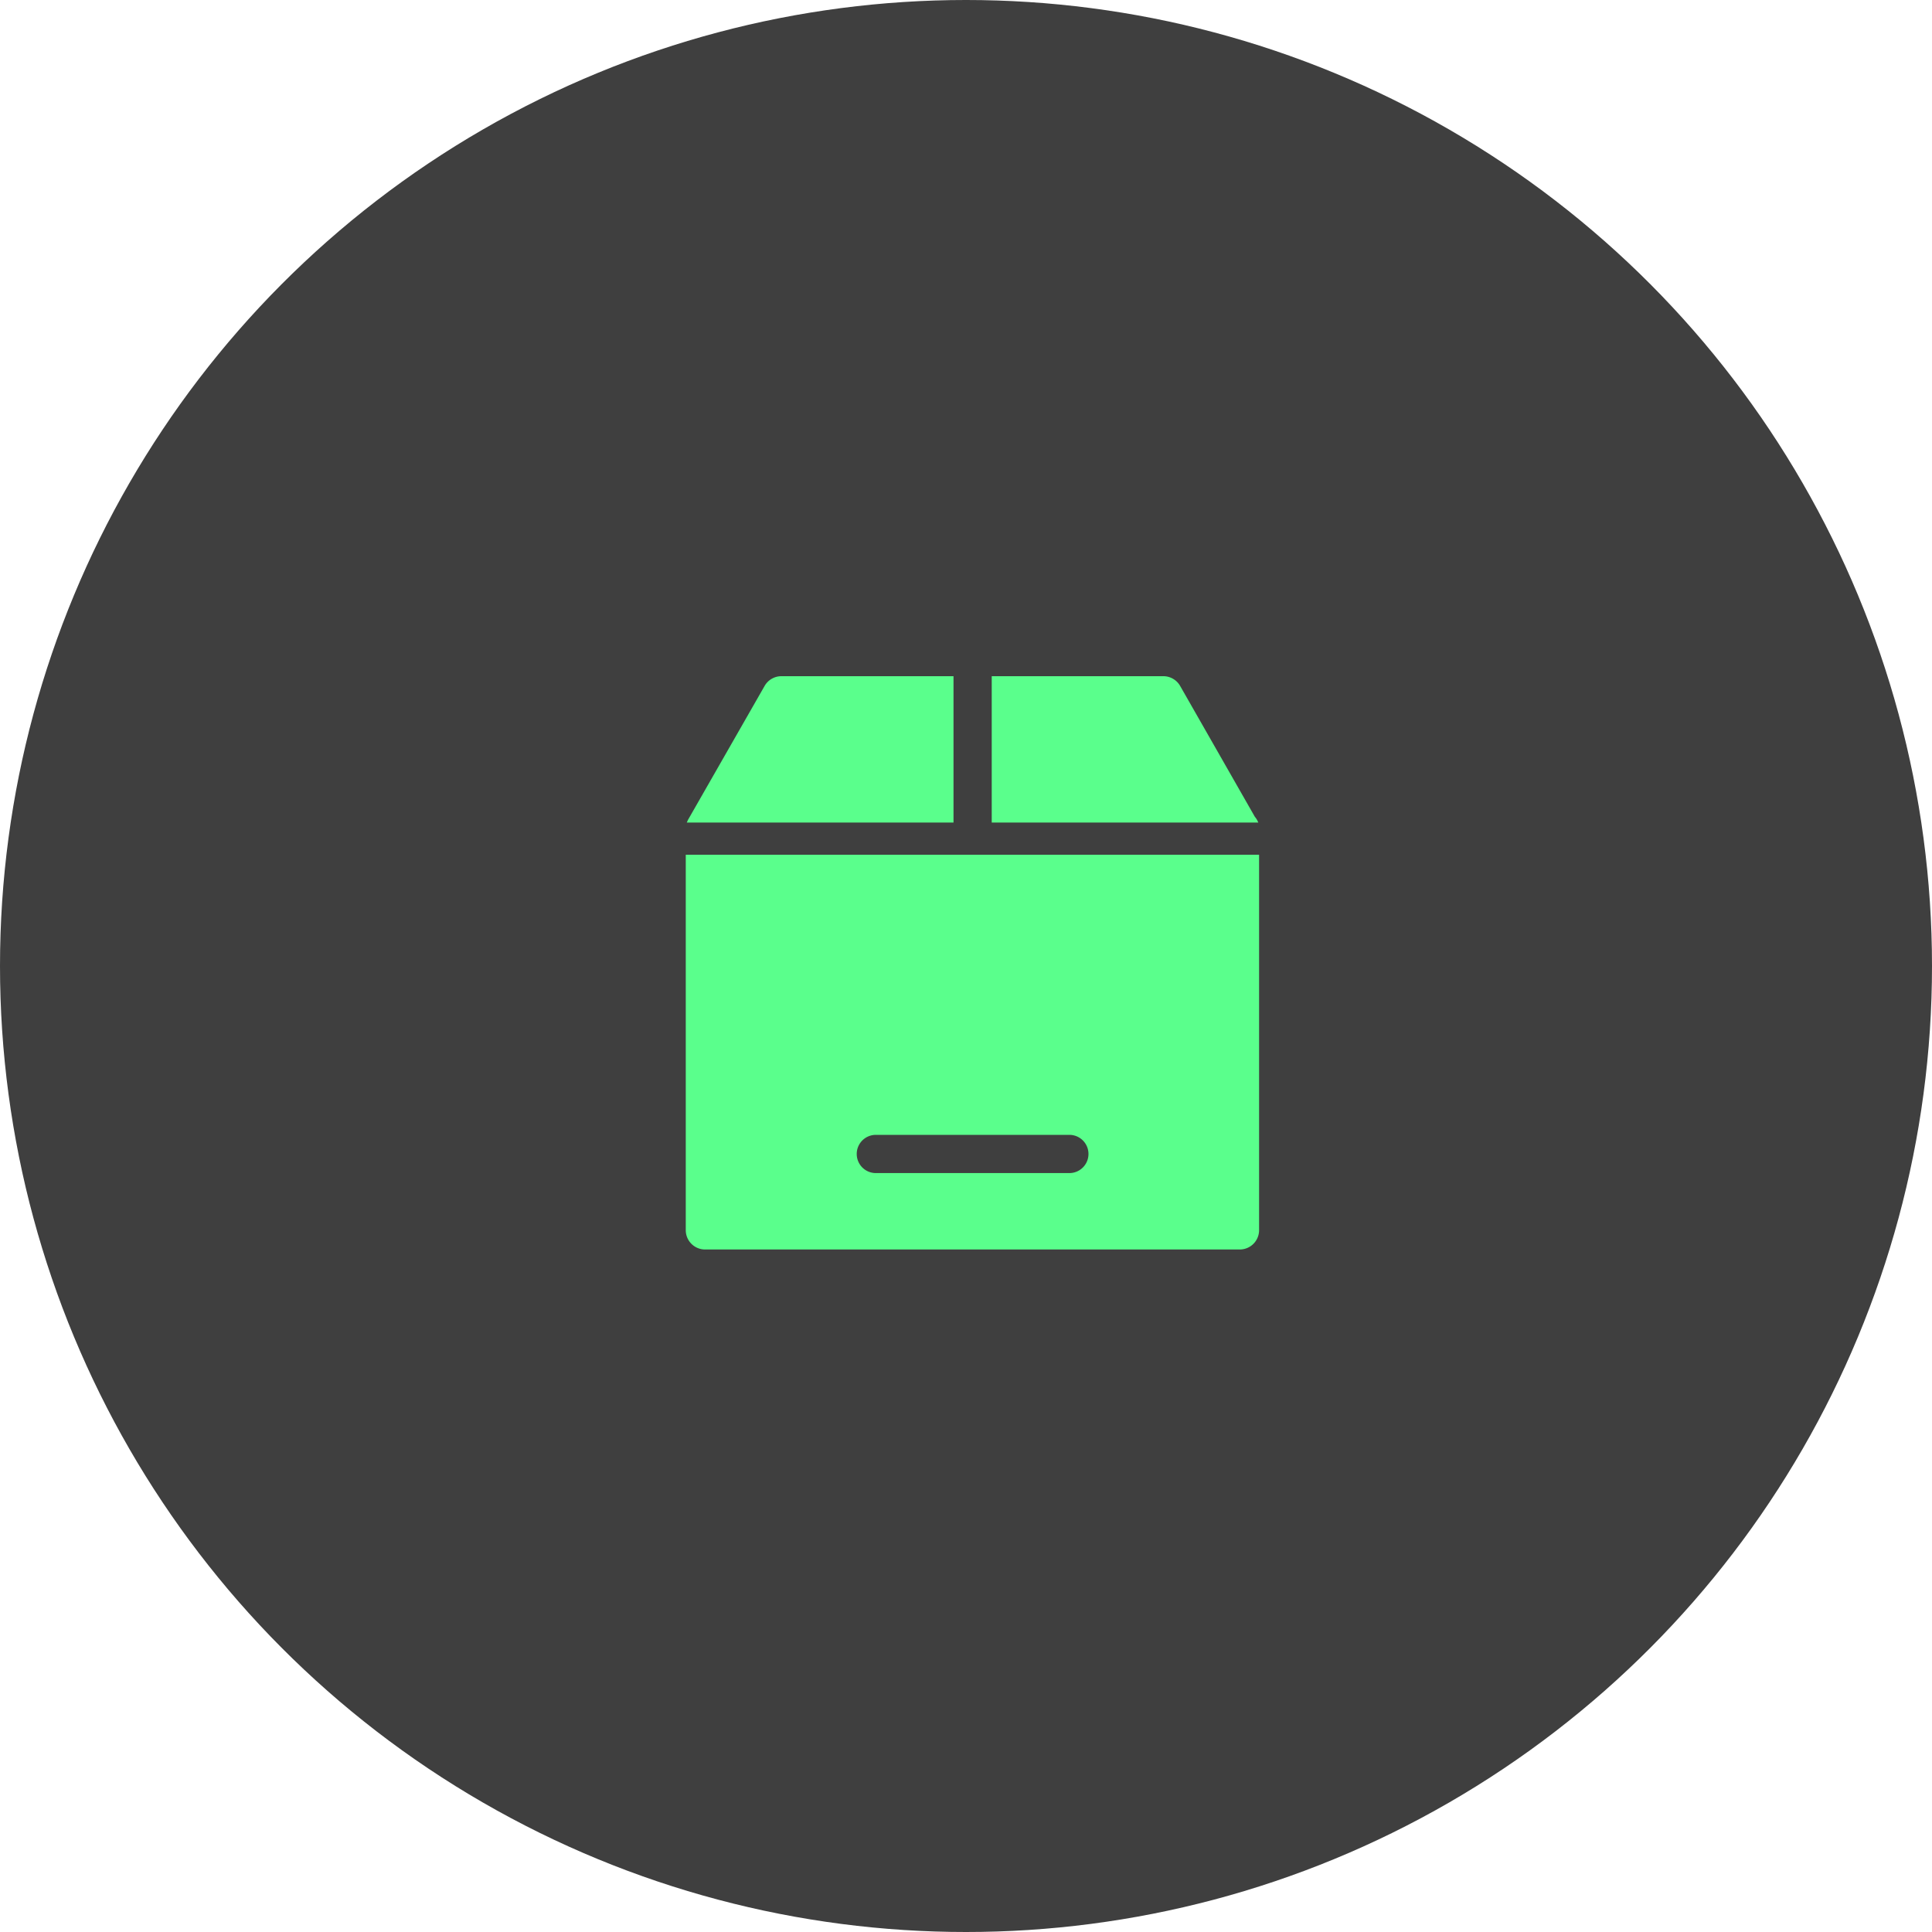 <svg xmlns="http://www.w3.org/2000/svg" xmlns:xlink="http://www.w3.org/1999/xlink" width="60" height="60" viewBox="0 0 60 60"><defs><clipPath id="b"><rect width="60" height="60"/></clipPath></defs><g id="a" clip-path="url(#b)"><circle cx="30" cy="30" r="30" fill="#3f3f3f"/><g transform="translate(6.5 6)"><g transform="translate(14.797 15)"><g transform="translate(0.001 0)"><path d="M18.808,5.748a.6.6,0,0,1-.593.593H1.585a.6.6,0,0,1-.516-.3.62.62,0,0,1,0-.593L3.442,1.3A.6.6,0,0,1,3.958,1h11.87a.6.6,0,0,1,.516.3l2.321,4.065A.594.594,0,0,1,18.808,5.748Z" transform="translate(-0.993 -1)" fill="#5aff8c"/></g><g transform="translate(0 4.748)"><path d="M18.795,9V21.463a.6.6,0,0,1-.593.593H1.583a.6.6,0,0,1-.593-.593V9Z" transform="translate(-0.99 -9)" fill="#5aff8c"/></g><g transform="translate(8.315 0)"><rect width="1.187" height="5.086" fill="#3f3f3f"/></g><g transform="translate(5.31 14.244)"><path d="M16.54,26.187H10.53a.593.593,0,0,1,0-1.187h6.01a.593.593,0,1,1,0,1.187Z" transform="translate(-9.937 -25)" fill="#3f3f3f"/></g></g><line x2="18.398" transform="translate(14.5 20.045)" fill="none" stroke="#3f3f3f" stroke-width="1"/></g></g></svg>